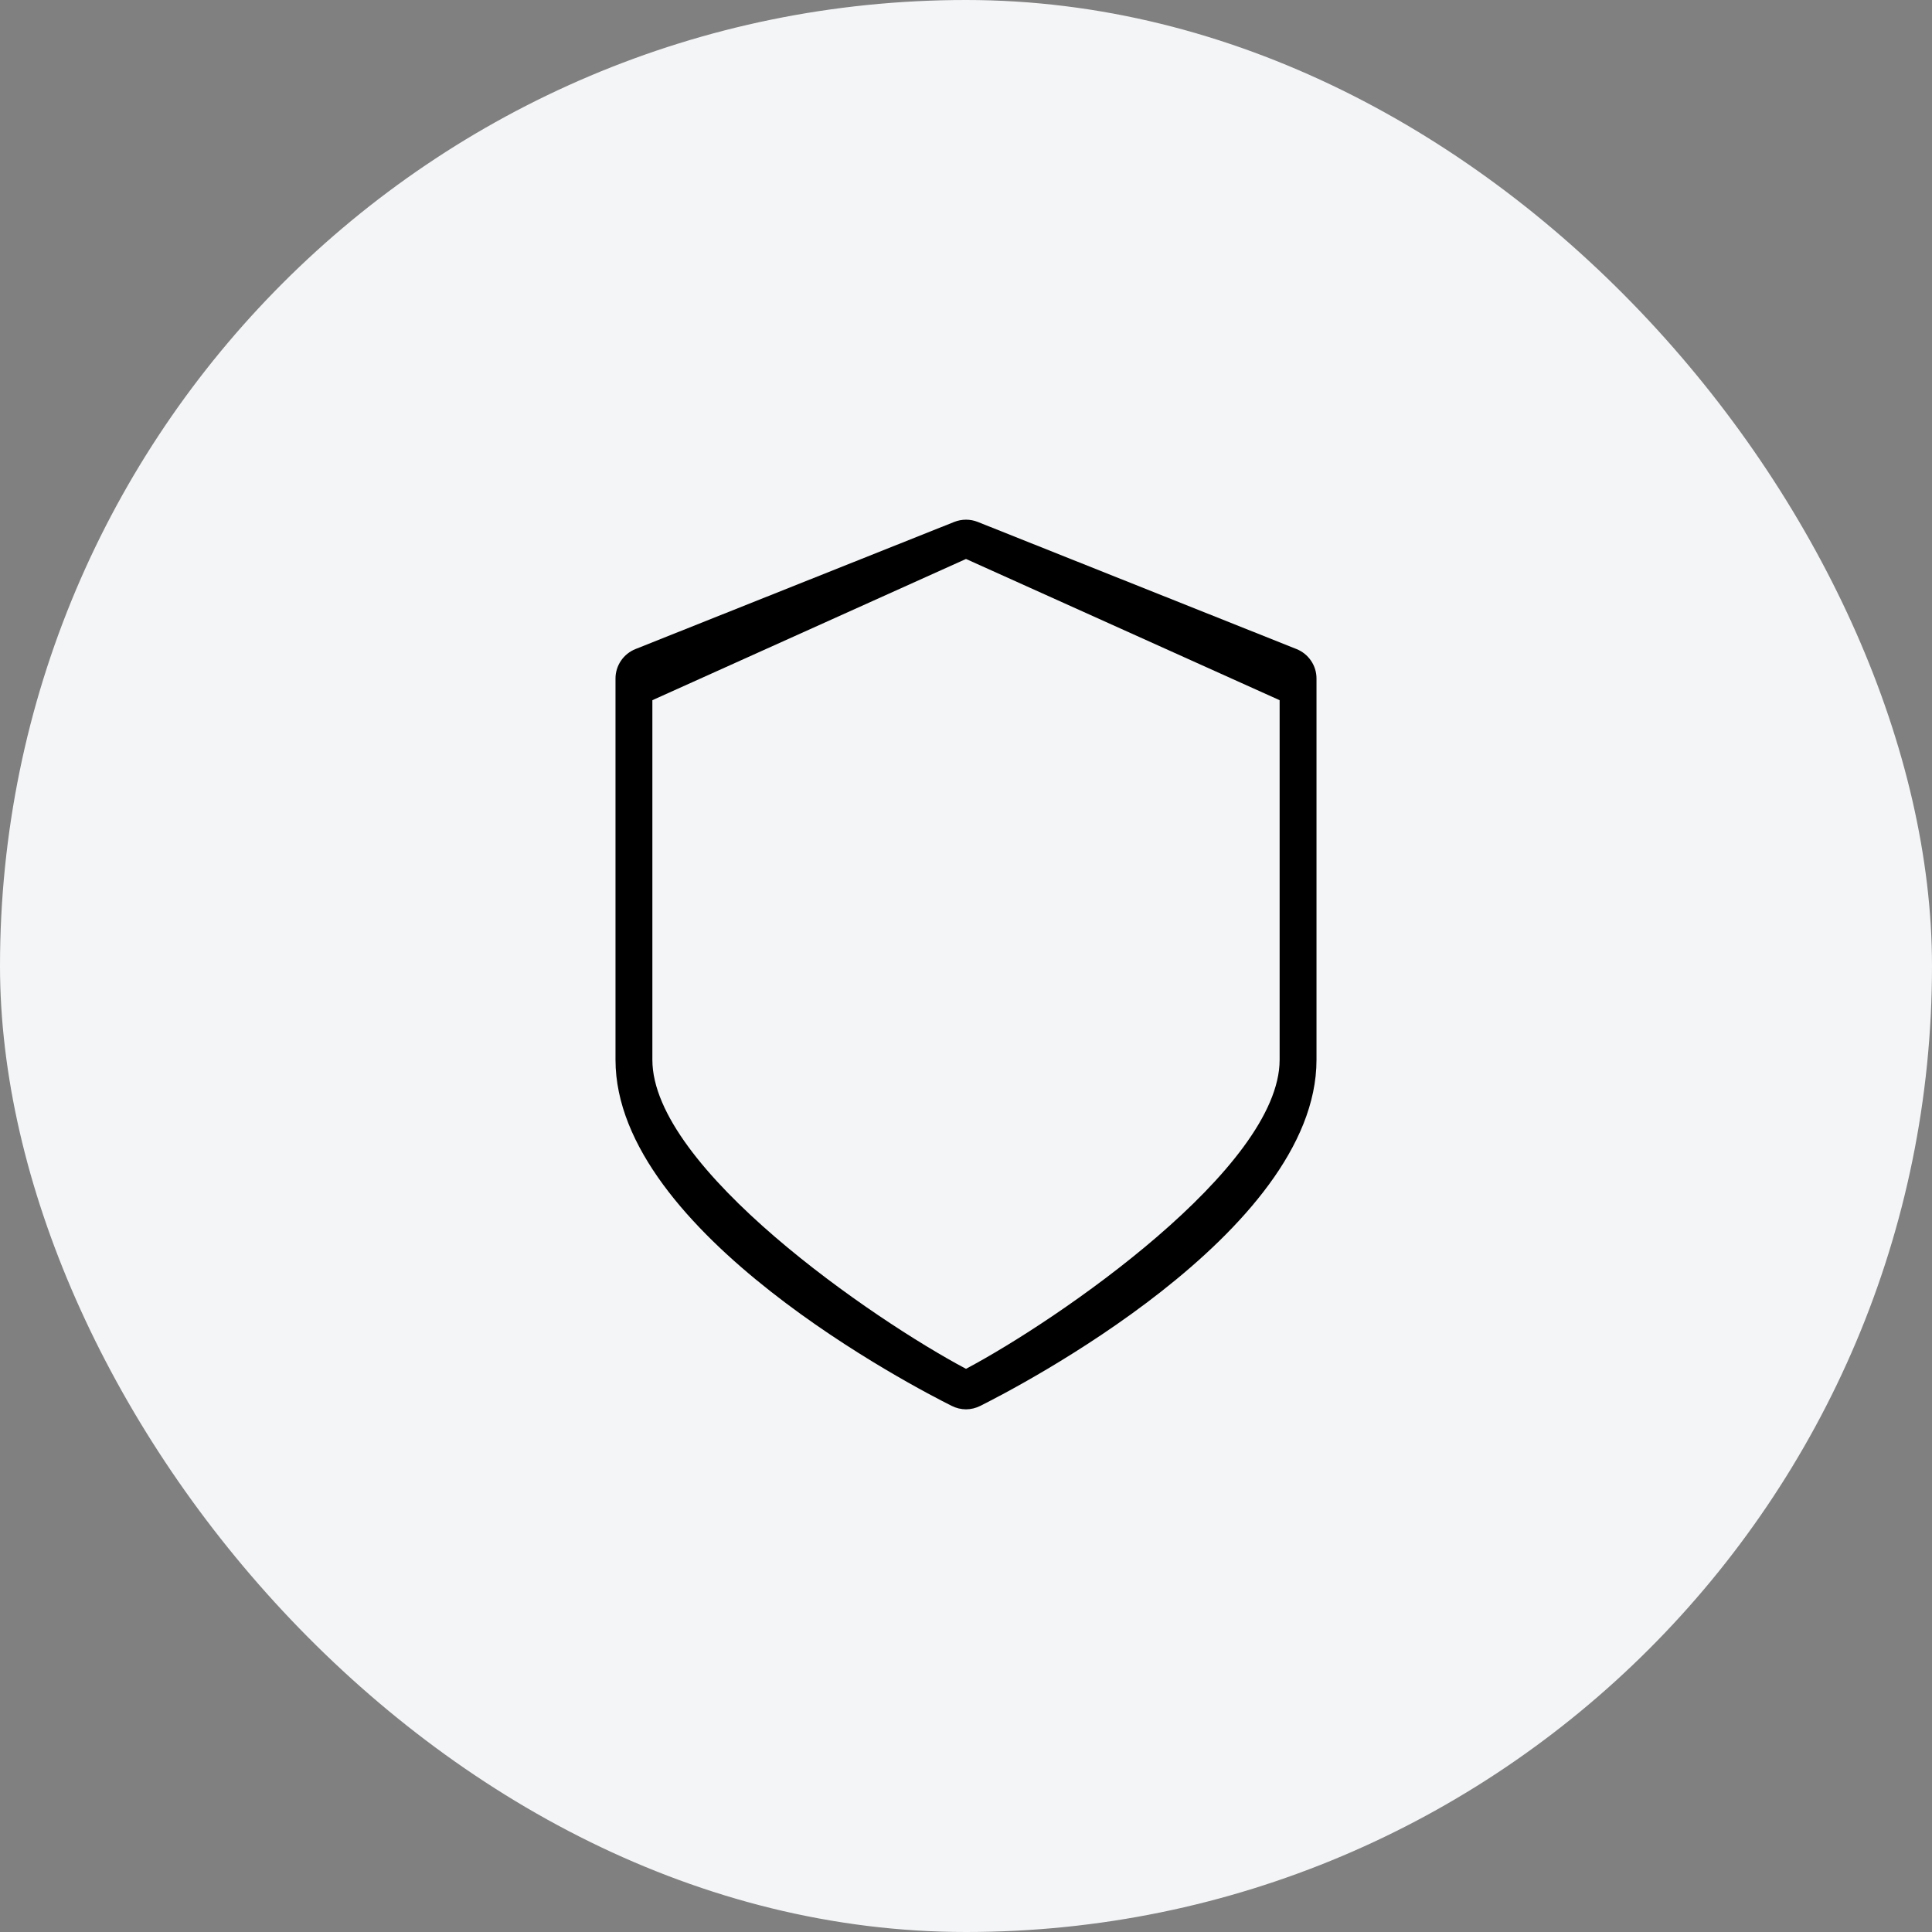 <svg width="72" height="72" viewBox="0 0 72 72" fill="none" xmlns="http://www.w3.org/2000/svg">
<rect x="0" y="0" width="72" height="72" fill="#808080" stroke="none"/>
<rect width="72" height="72" rx="36" fill="#F4F5F7"/>
<path d="M36 52.522C35.814 52.521 35.631 52.476 35.466 52.392C34.183 51.752 22.938 45.962 22.938 39.497V25.288C22.937 25.051 23.009 24.82 23.142 24.623C23.275 24.427 23.465 24.275 23.686 24.187L35.561 19.451C35.843 19.339 36.157 19.339 36.439 19.451L48.314 24.187C48.535 24.275 48.725 24.427 48.858 24.623C48.992 24.82 49.063 25.051 49.062 25.288V39.497C49.062 45.962 37.817 51.752 36.534 52.392C36.369 52.476 36.186 52.521 36 52.522ZM24.312 26.094V39.497C24.312 43.535 32.58 49.2 36 51.012C39.42 49.2 47.688 43.523 47.688 39.497V26.094L36 20.831L24.312 26.094Z" fill="black"/>
</svg>
